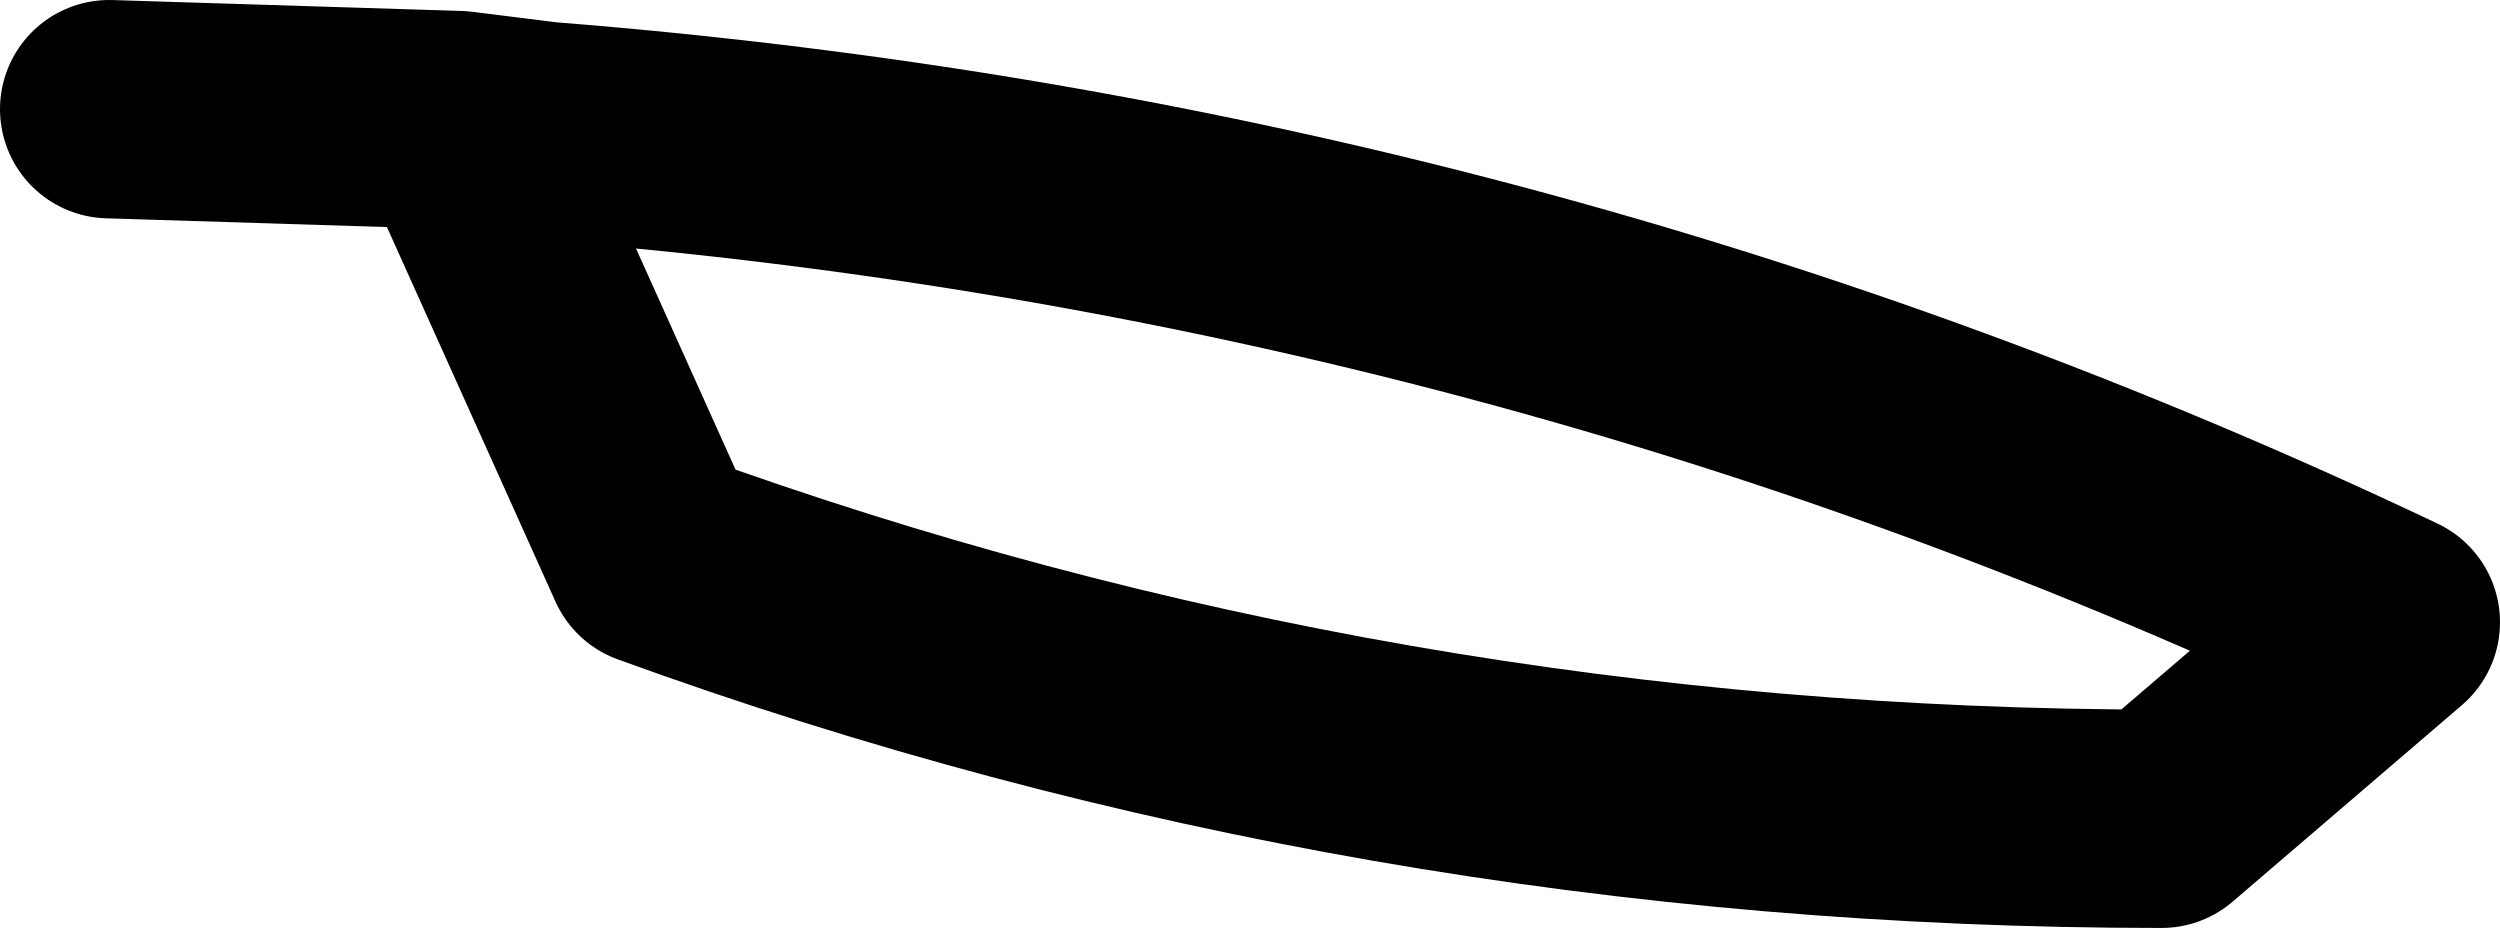 <?xml version="1.0" encoding="UTF-8" standalone="no"?>
<svg xmlns:xlink="http://www.w3.org/1999/xlink" height="4.25px" width="11.45px" xmlns="http://www.w3.org/2000/svg">
  <g transform="matrix(1.0, 0.0, 0.0, 1.0, -196.25, -109.8)">
    <path d="M198.35 110.35 L199.25 112.35 Q202.55 113.55 206.15 113.55 L207.2 112.65 Q203.2 110.75 198.75 110.4 L198.35 110.35 196.75 110.3" fill="none" stroke="#000000" stroke-linecap="round" stroke-linejoin="round" stroke-width="1.0"/>
  </g>
</svg>
